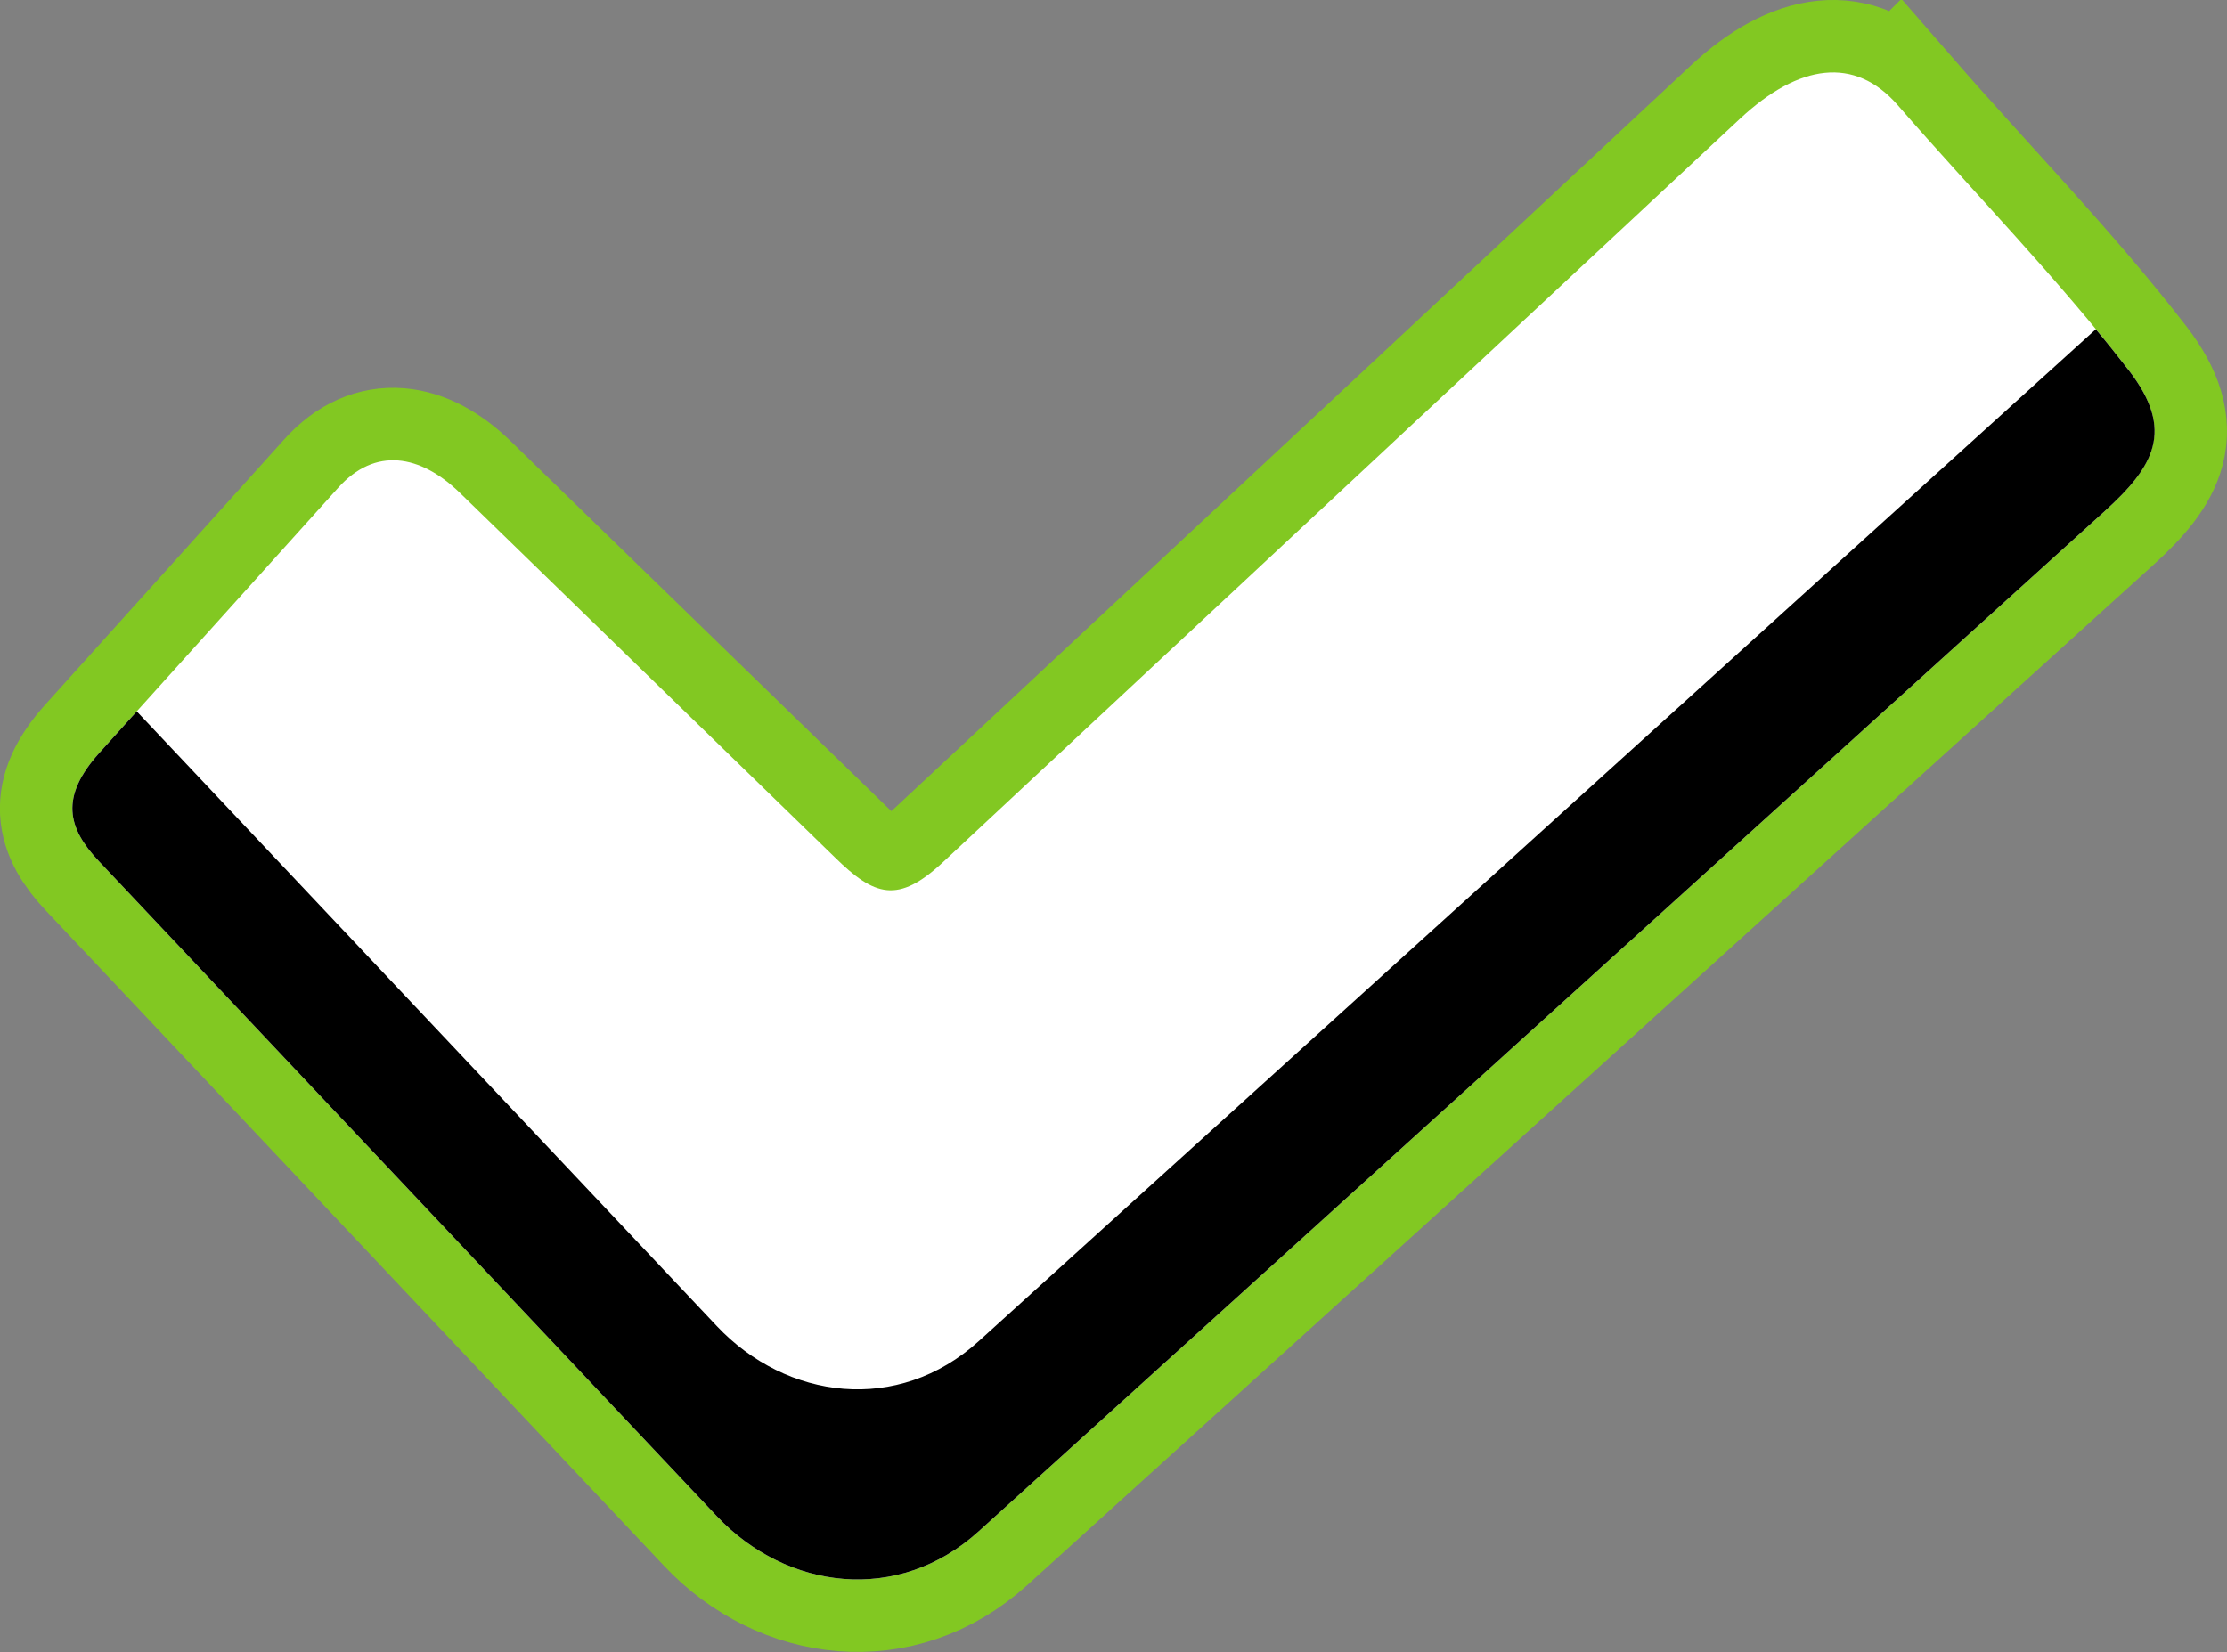 <?xml version="1.0" encoding="UTF-8"?>
<svg id="Layer_2" data-name="Layer 2" xmlns="http://www.w3.org/2000/svg" viewBox="0 0 92.17 68.39">
  <rect x="0" y="0" width="92.17" height="68.39" fill="#808080" stroke="none"/>
  <defs>
    <style>
      .cls-1 {
        fill: #fff;
      }

      .cls-2 {
        fill: none;
        stroke: #82c822;
        stroke-miterlimit: 22.93;
        stroke-width: 6px;
      }
    </style>
  </defs>
  <g id="svg7069">
    <g id="g3360">
      <g id="g3358">
        <g id="g3354">
          <path class="cls-2" d="M78.54,4.35c-1.78-2.04-4.09-1.7-6.51.55-11,10.26-21.99,20.52-32.99,30.78-1.88,1.76-2.85,1.42-4.49-.19l-15.52-15.09c-1.63-1.58-3.5-1.92-5.04-.2l-9.88,10.97c-1.64,1.82-1.32,3.11-.01,4.49l25.57,27.11c2.88,3.05,7.49,3.66,10.84.62l46.6-42.23c2.04-1.85,2.9-3.35,1.01-5.81-2.97-3.85-6.39-7.33-9.58-11Z"/>
          <path class="cls-1" d="M78.54,4.35c-1.78-2.04-4.09-1.7-6.51.55-11,10.26-21.99,20.52-32.99,30.78-1.88,1.76-2.85,1.42-4.49-.19l-15.52-15.09c-1.63-1.58-3.5-1.92-5.04-.2l-9.88,10.97c-1.64,1.82-1.32,3.11-.01,4.49l25.57,27.11c2.88,3.05,7.49,3.66,10.84.62l46.6-42.23c2.04-1.85,2.9-3.35,1.01-5.81-2.97-3.85-6.39-7.33-9.58-11Z"/>
        </g>
        <path d="M86.74,13.63l-46.23,41.89c-3.35,3.04-7.96,2.43-10.84-.62L5.66,29.45l-1.55,1.72c-1.64,1.82-1.32,3.11-.01,4.49l25.57,27.11c2.88,3.05,7.49,3.66,10.84.62l46.6-42.23c2.04-1.85,2.91-3.34,1.01-5.81-.45-.58-.91-1.16-1.38-1.72Z"/>
      </g>
    </g>
  </g>
</svg>
